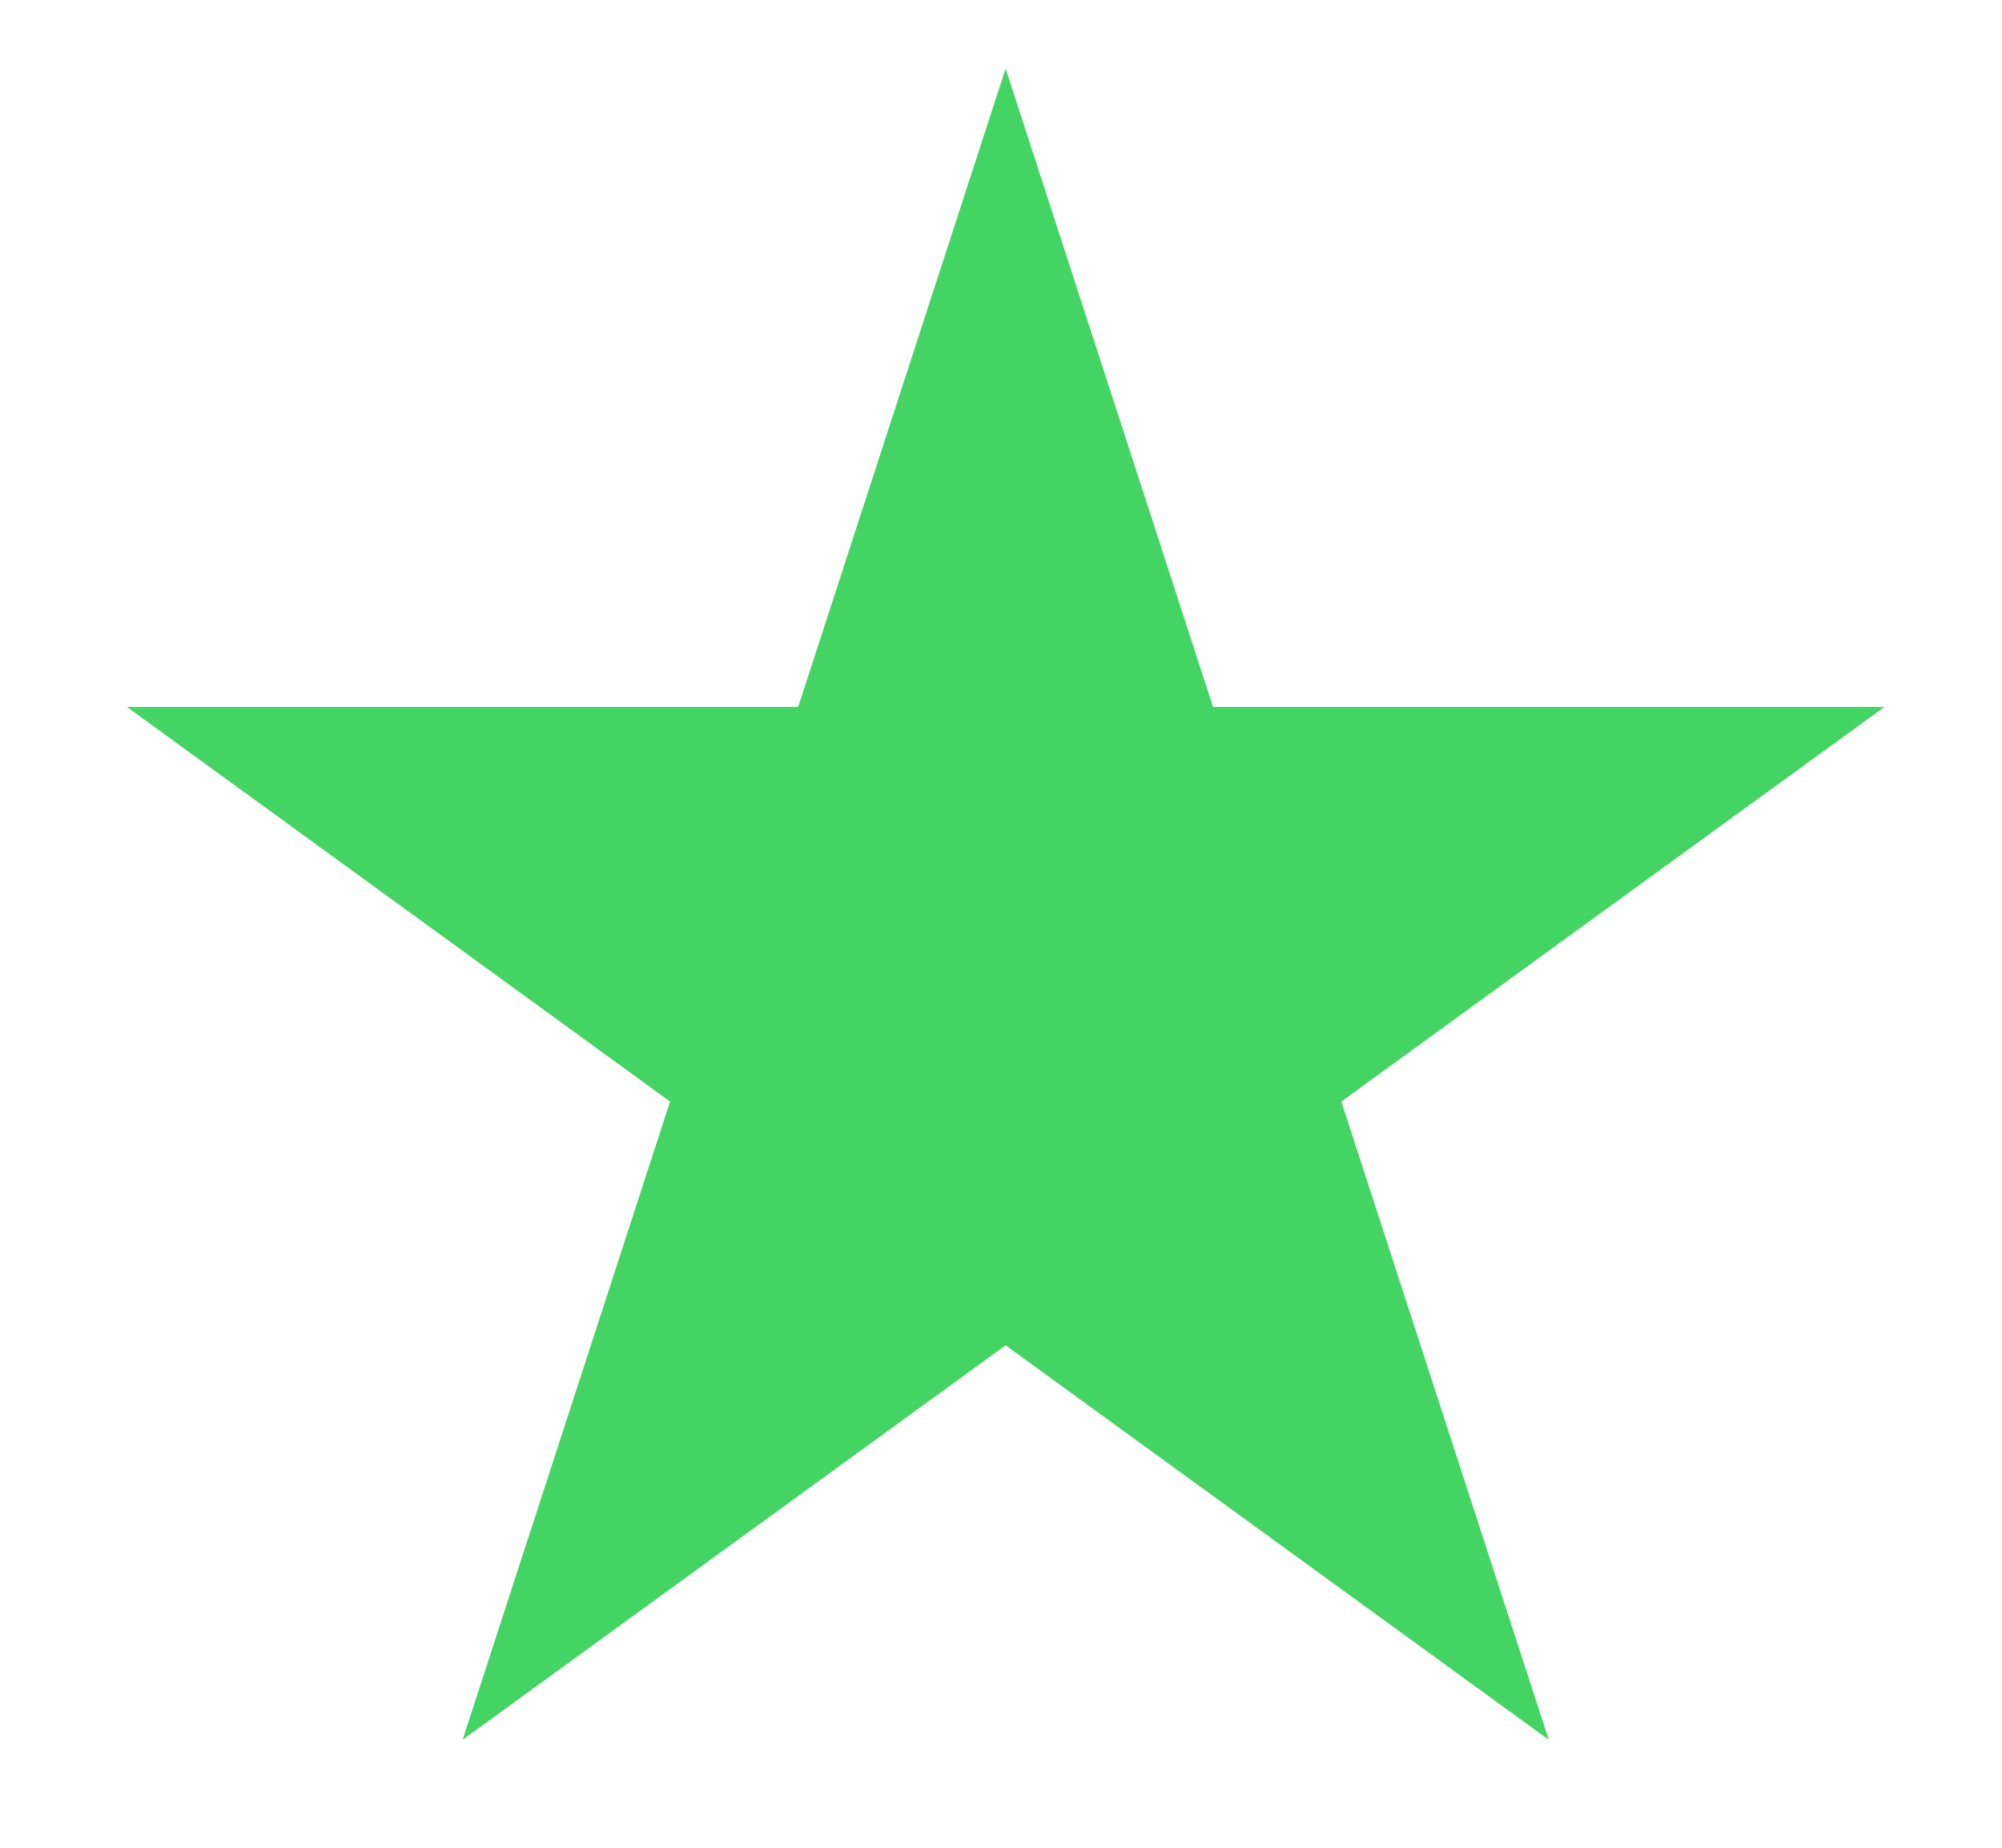 <svg width="13" height="12" viewBox="0 0 13 12" fill="none" xmlns="http://www.w3.org/2000/svg">
<path d="M6.53 0.445L7.877 4.591H12.237L8.71 7.154L10.057 11.299L6.53 8.737L3.004 11.299L4.351 7.154L0.824 4.591H5.183L6.53 0.445Z" fill="#44D464"/>
</svg>
